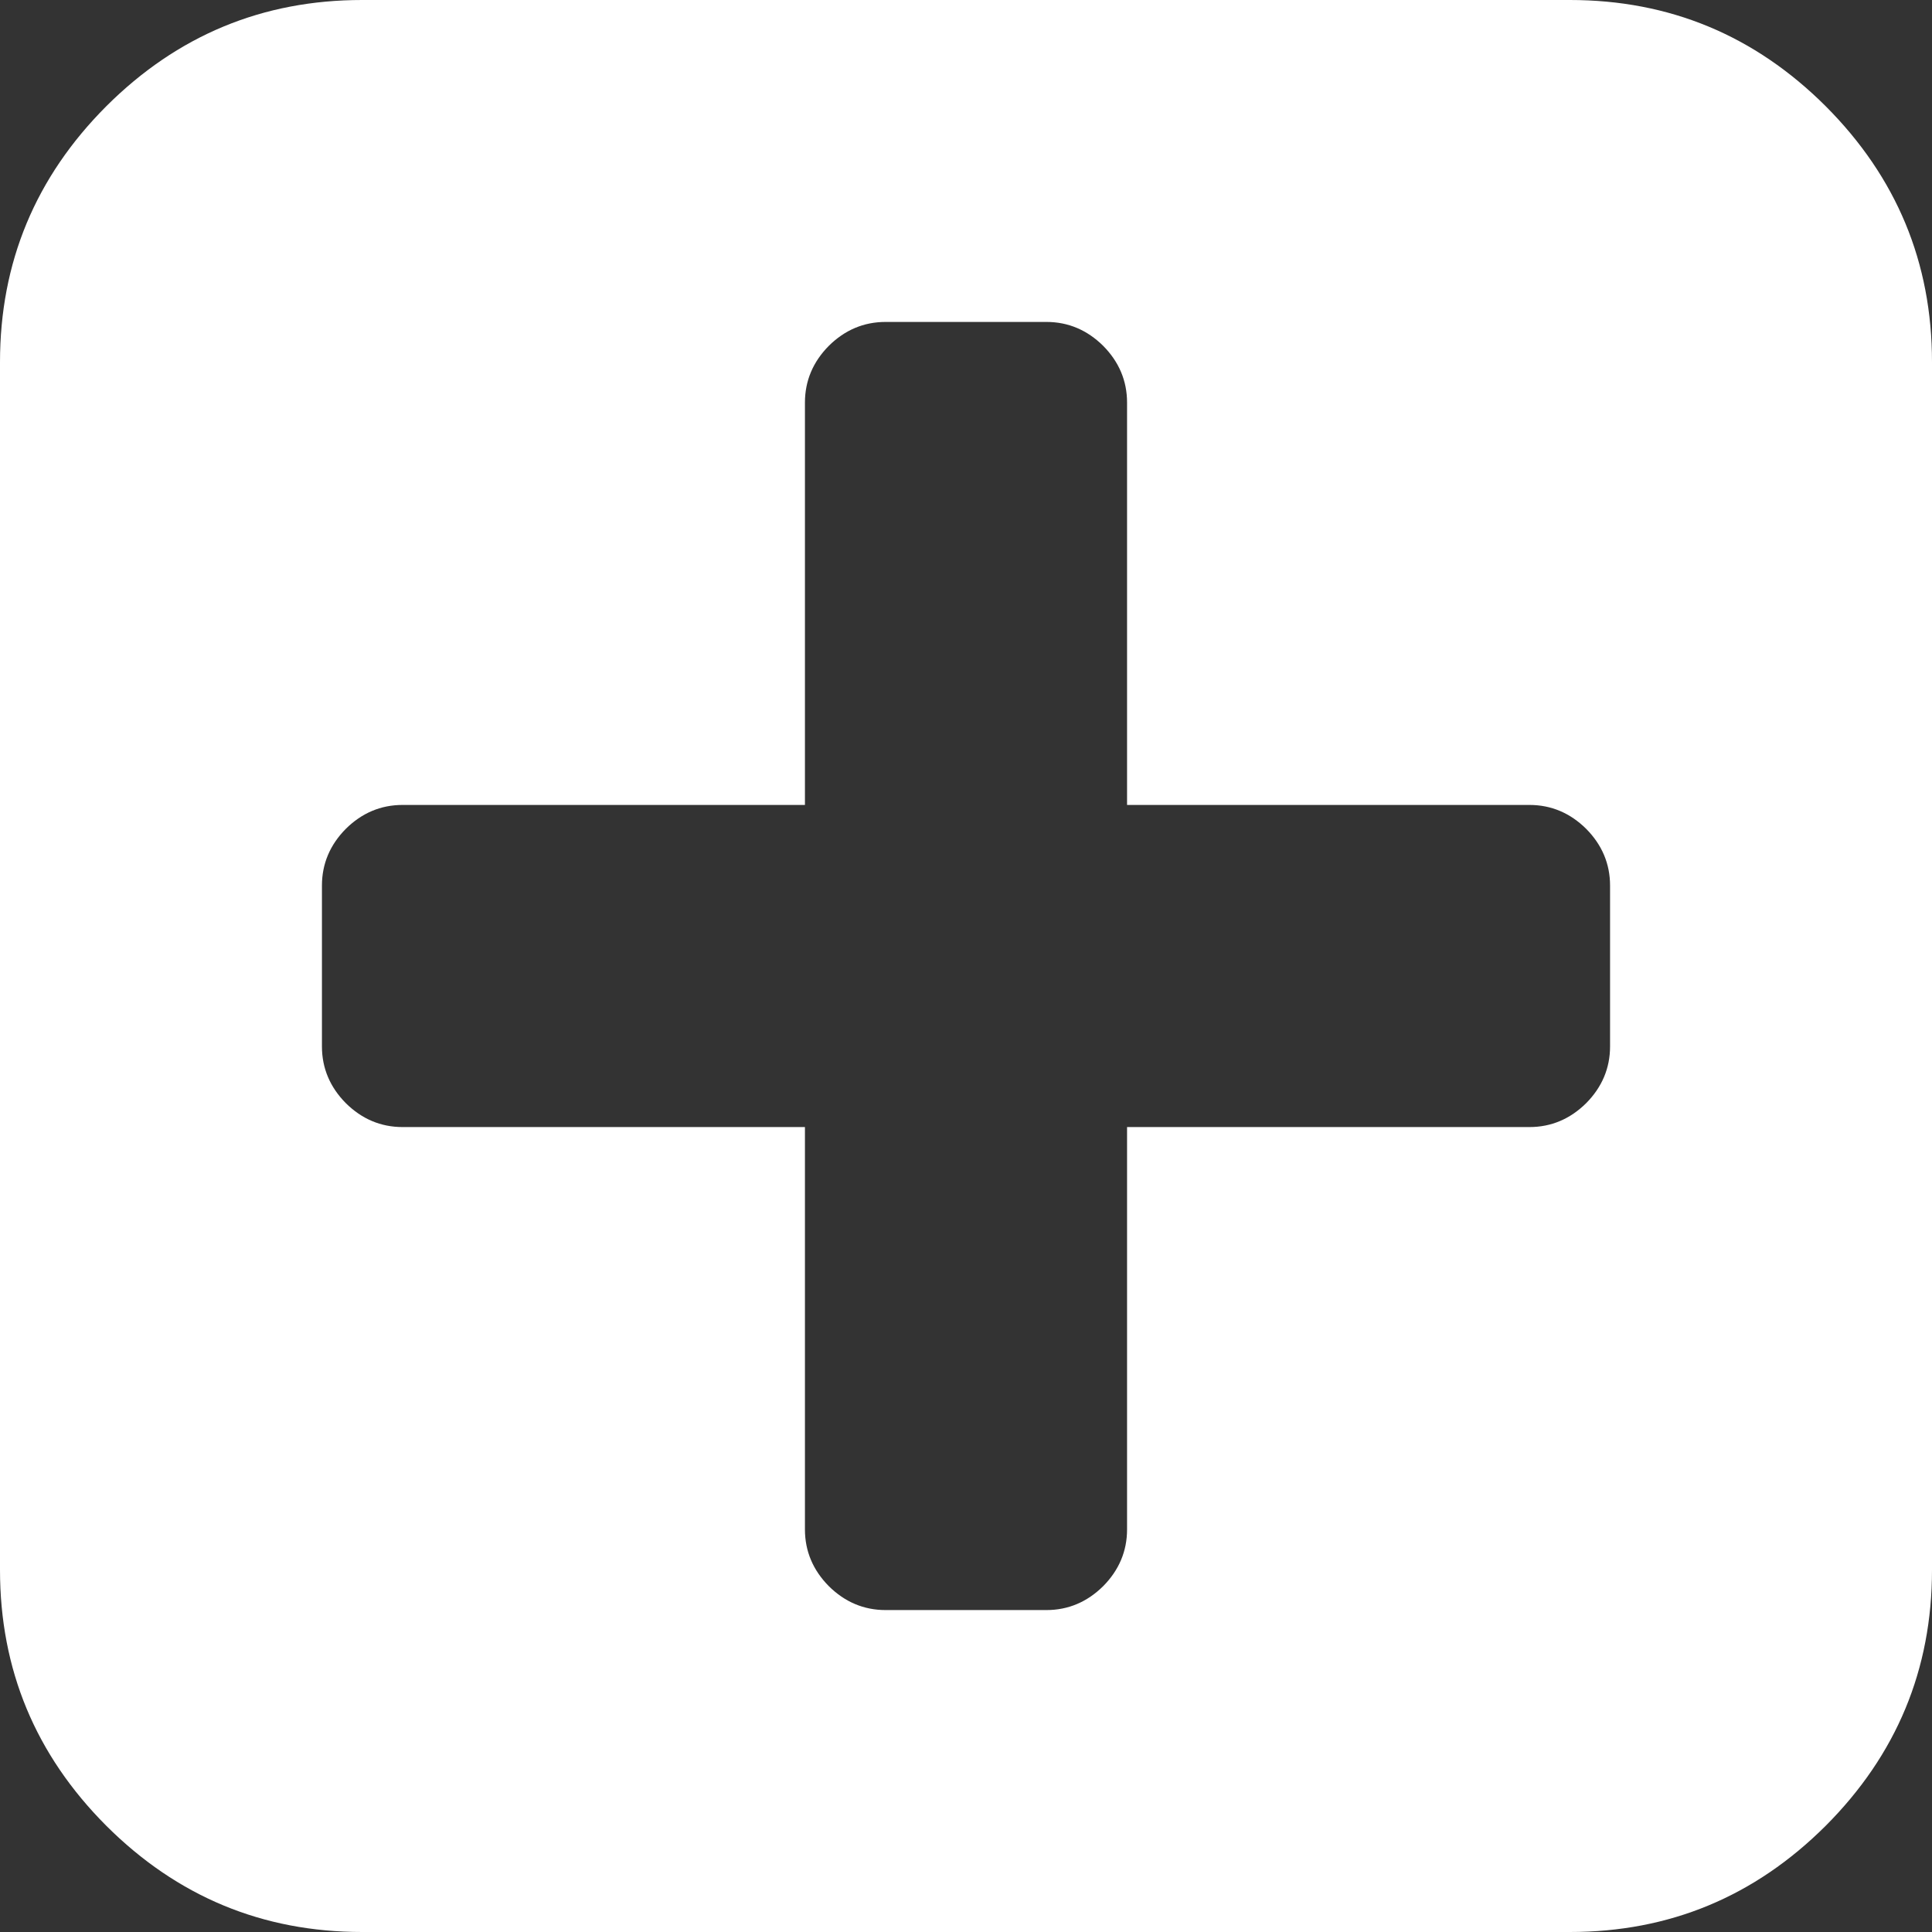 ﻿<?xml version="1.0" encoding="utf-8"?>
<svg version="1.1" xmlns:xlink="http://www.w3.org/1999/xlink" width="11px" height="11px" xmlns="http://www.w3.org/2000/svg">
  <rect width="100%" height="100%" fill="#333333" stroke="none"/>
  <g transform="matrix(1 0 0 1 -1049 -256 )">
    <path d="M 9.031 6.281  C 9.121 6.19  9.167 6.082  9.167 5.958  L 9.167 5.042  C 9.167 4.918  9.121 4.81  9.031 4.719  C 8.94 4.629  8.832 4.583  8.708 4.583  L 6.417 4.583  L 6.417 2.292  C 6.417 2.168  6.371 2.06  6.281 1.969  C 6.19 1.879  6.082 1.833  5.958 1.833  L 5.042 1.833  C 4.918 1.833  4.81 1.879  4.719 1.969  C 4.629 2.06  4.583 2.168  4.583 2.292  L 4.583 4.583  L 2.292 4.583  C 2.168 4.583  2.06 4.629  1.969 4.719  C 1.879 4.81  1.833 4.918  1.833 5.042  L 1.833 5.958  C 1.833 6.082  1.879 6.19  1.969 6.281  C 2.06 6.371  2.168 6.417  2.292 6.417  L 4.583 6.417  L 4.583 8.708  C 4.583 8.832  4.629 8.94  4.719 9.031  C 4.81 9.121  4.918 9.167  5.042 9.167  L 5.958 9.167  C 6.082 9.167  6.19 9.121  6.281 9.031  C 6.371 8.94  6.417 8.832  6.417 8.708  L 6.417 6.417  L 8.708 6.417  C 8.832 6.417  8.94 6.371  9.031 6.281  Z M 10.395 0.605  C 10.798 1.009  11 1.494  11 2.062  L 11 8.938  C 11 9.506  10.798 9.991  10.395 10.395  C 9.991 10.798  9.506 11  8.938 11  L 2.062 11  C 1.494 11  1.009 10.798  0.605 10.395  C 0.202 9.991  0 9.506  0 8.938  L 0 2.062  C 0 1.494  0.202 1.009  0.605 0.605  C 1.009 0.202  1.494 0  2.062 0  L 8.938 0  C 9.506 0  9.991 0.202  10.395 0.605  Z " fill-rule="nonzero" fill="#ffffff" stroke="none" transform="matrix(1 0 0 1 1049 256 )" />
  </g>
</svg>